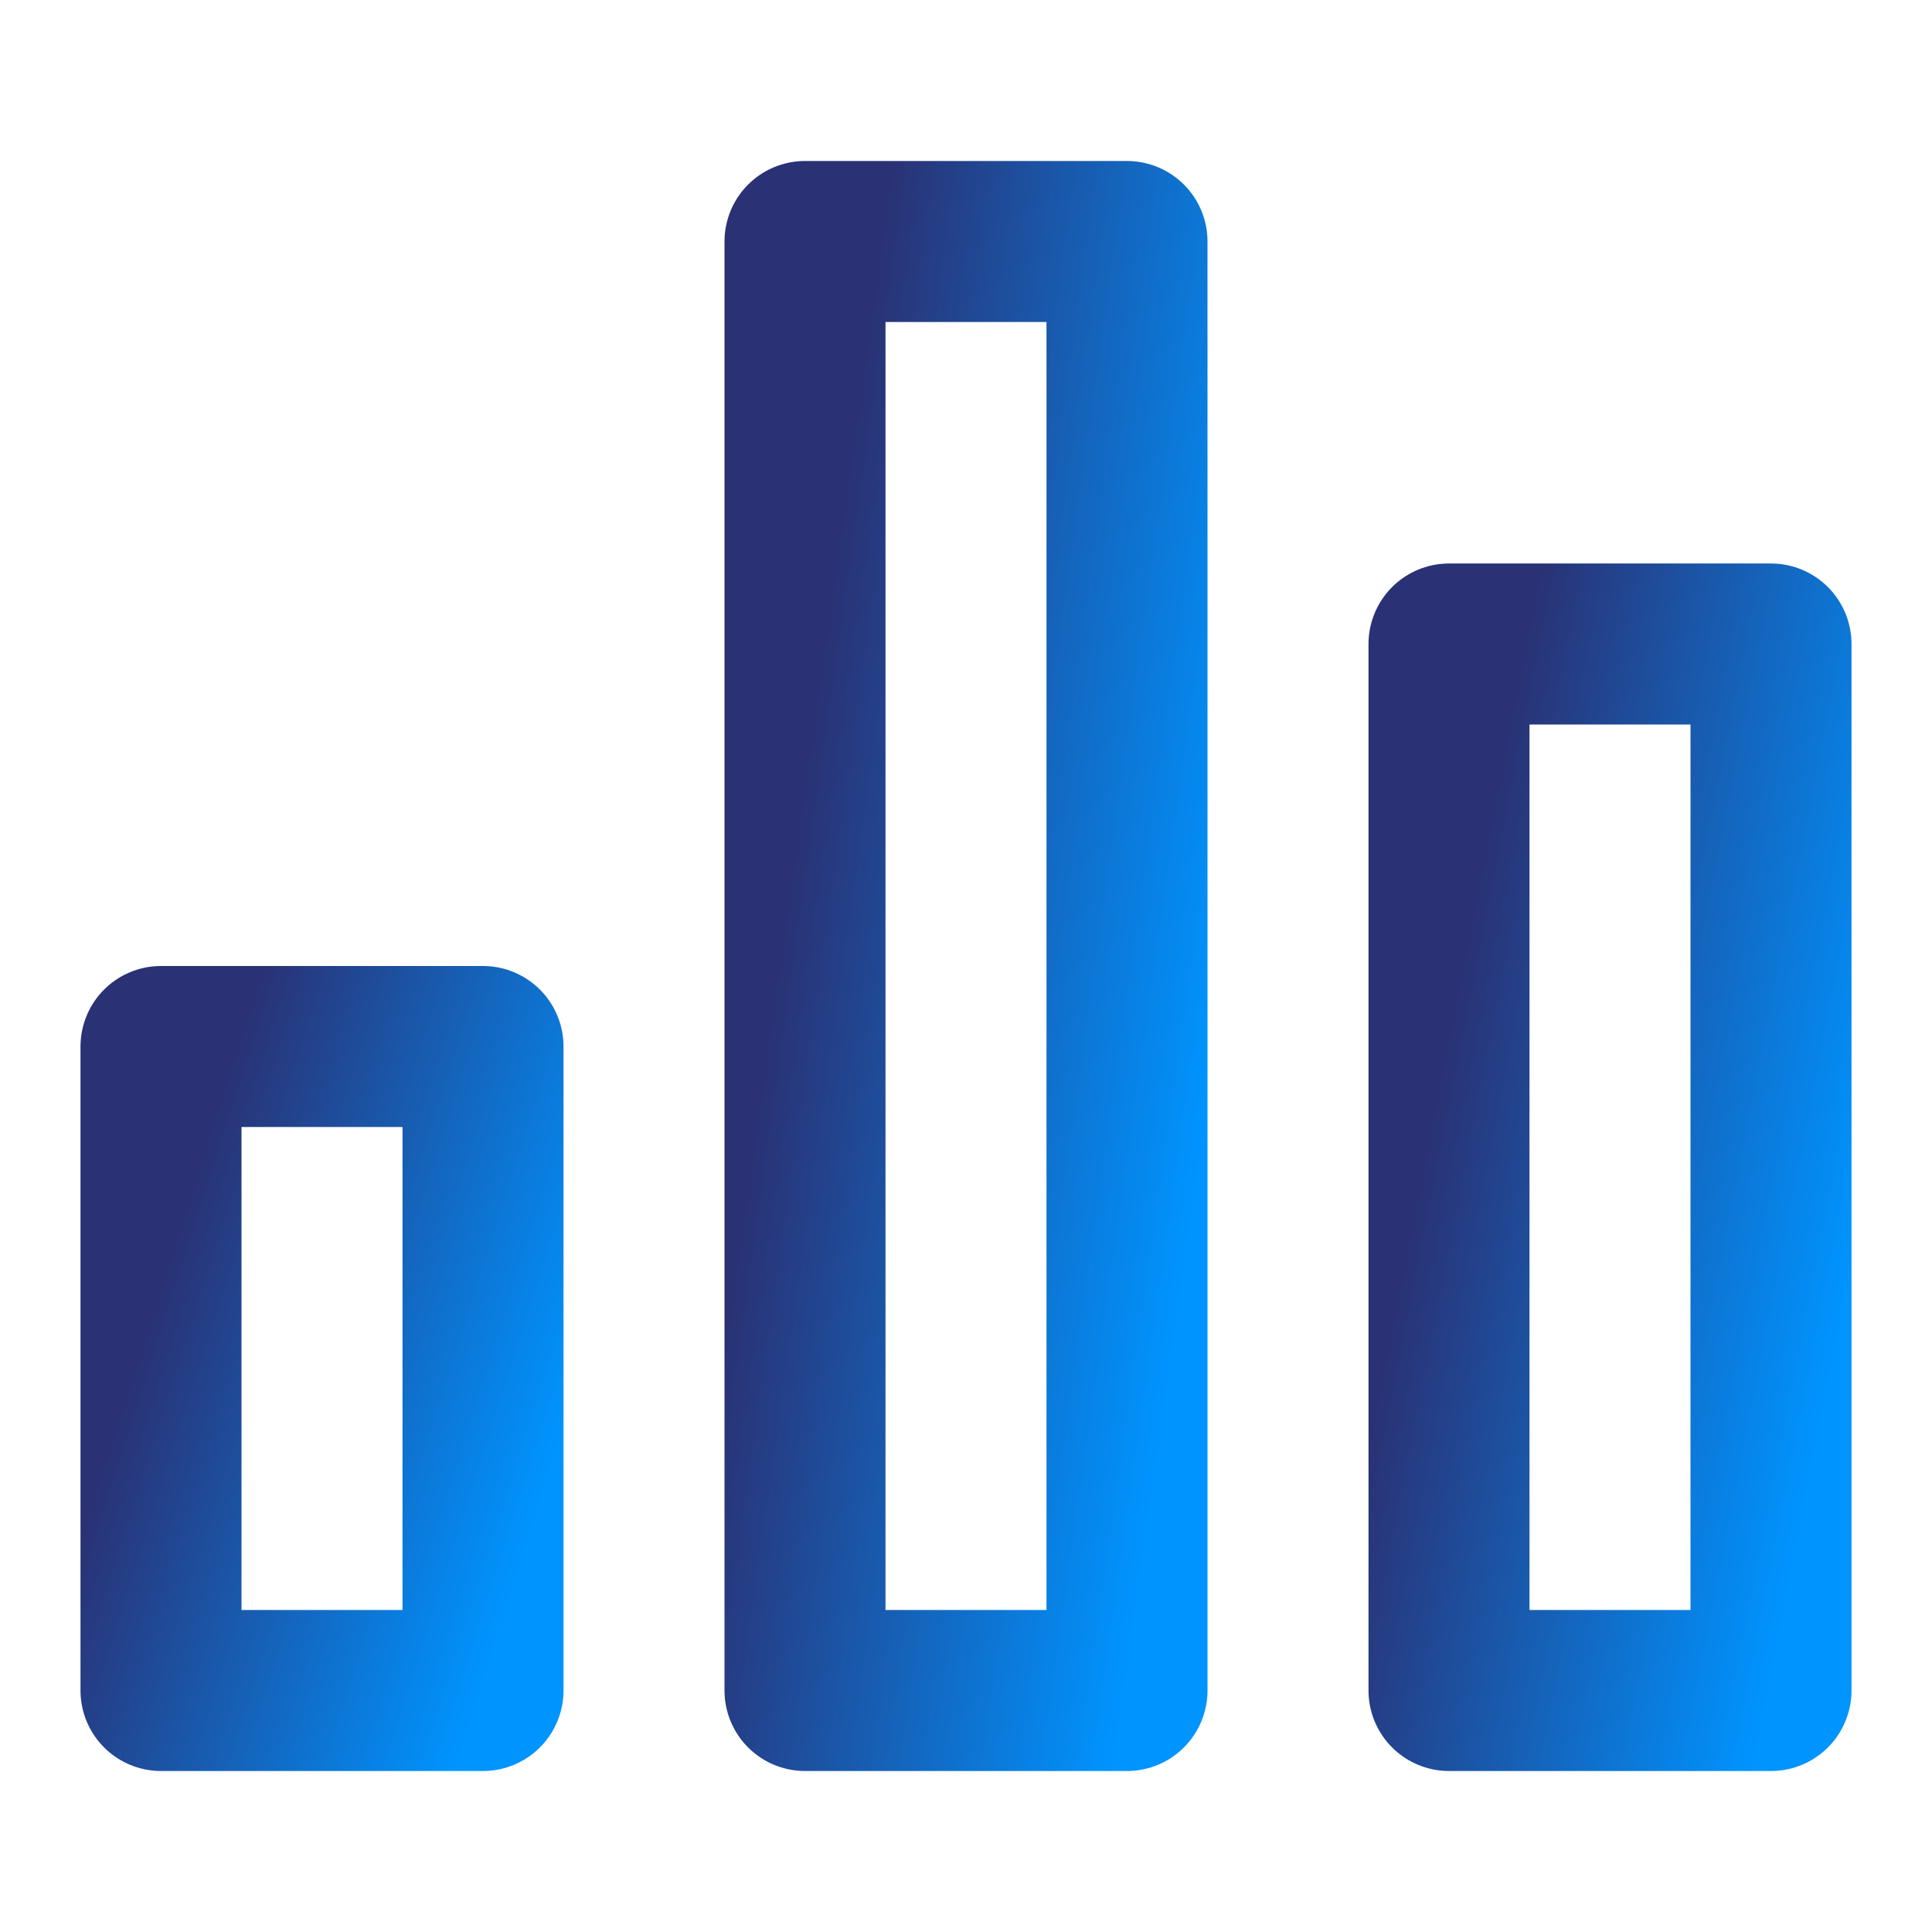 <svg width="24" height="24" viewBox="0 0 24 24" fill="none" xmlns="http://www.w3.org/2000/svg">
<path fill-rule="evenodd" clip-rule="evenodd" d="M10 3H14V21H10V3Z" stroke="url(#paint0_linear)" stroke-width="2" stroke-linecap="round" stroke-linejoin="round"/>
<path fill-rule="evenodd" clip-rule="evenodd" d="M18 8H22V21H18V8Z" stroke="url(#paint1_linear)" stroke-width="2" stroke-linecap="round" stroke-linejoin="round"/>
<path fill-rule="evenodd" clip-rule="evenodd" d="M2 13H6V21H2V13Z" stroke="url(#paint2_linear)" stroke-width="2" stroke-linecap="round" stroke-linejoin="round"/>
<defs>
<linearGradient id="paint0_linear" x1="10.543" y1="5.924" x2="16.024" y2="6.7" gradientUnits="userSpaceOnUse">
<stop stop-color="#2A3275"/>
<stop offset="0.995" stop-color="#0094FF"/>
</linearGradient>
<linearGradient id="paint1_linear" x1="18.543" y1="10.112" x2="23.927" y2="11.167" gradientUnits="userSpaceOnUse">
<stop stop-color="#2A3275"/>
<stop offset="0.995" stop-color="#0094FF"/>
</linearGradient>
<linearGradient id="paint2_linear" x1="2.543" y1="14.3" x2="7.619" y2="15.916" gradientUnits="userSpaceOnUse">
<stop stop-color="#2A3275"/>
<stop offset="0.995" stop-color="#0094FF"/>
</linearGradient>
</defs>
</svg>
